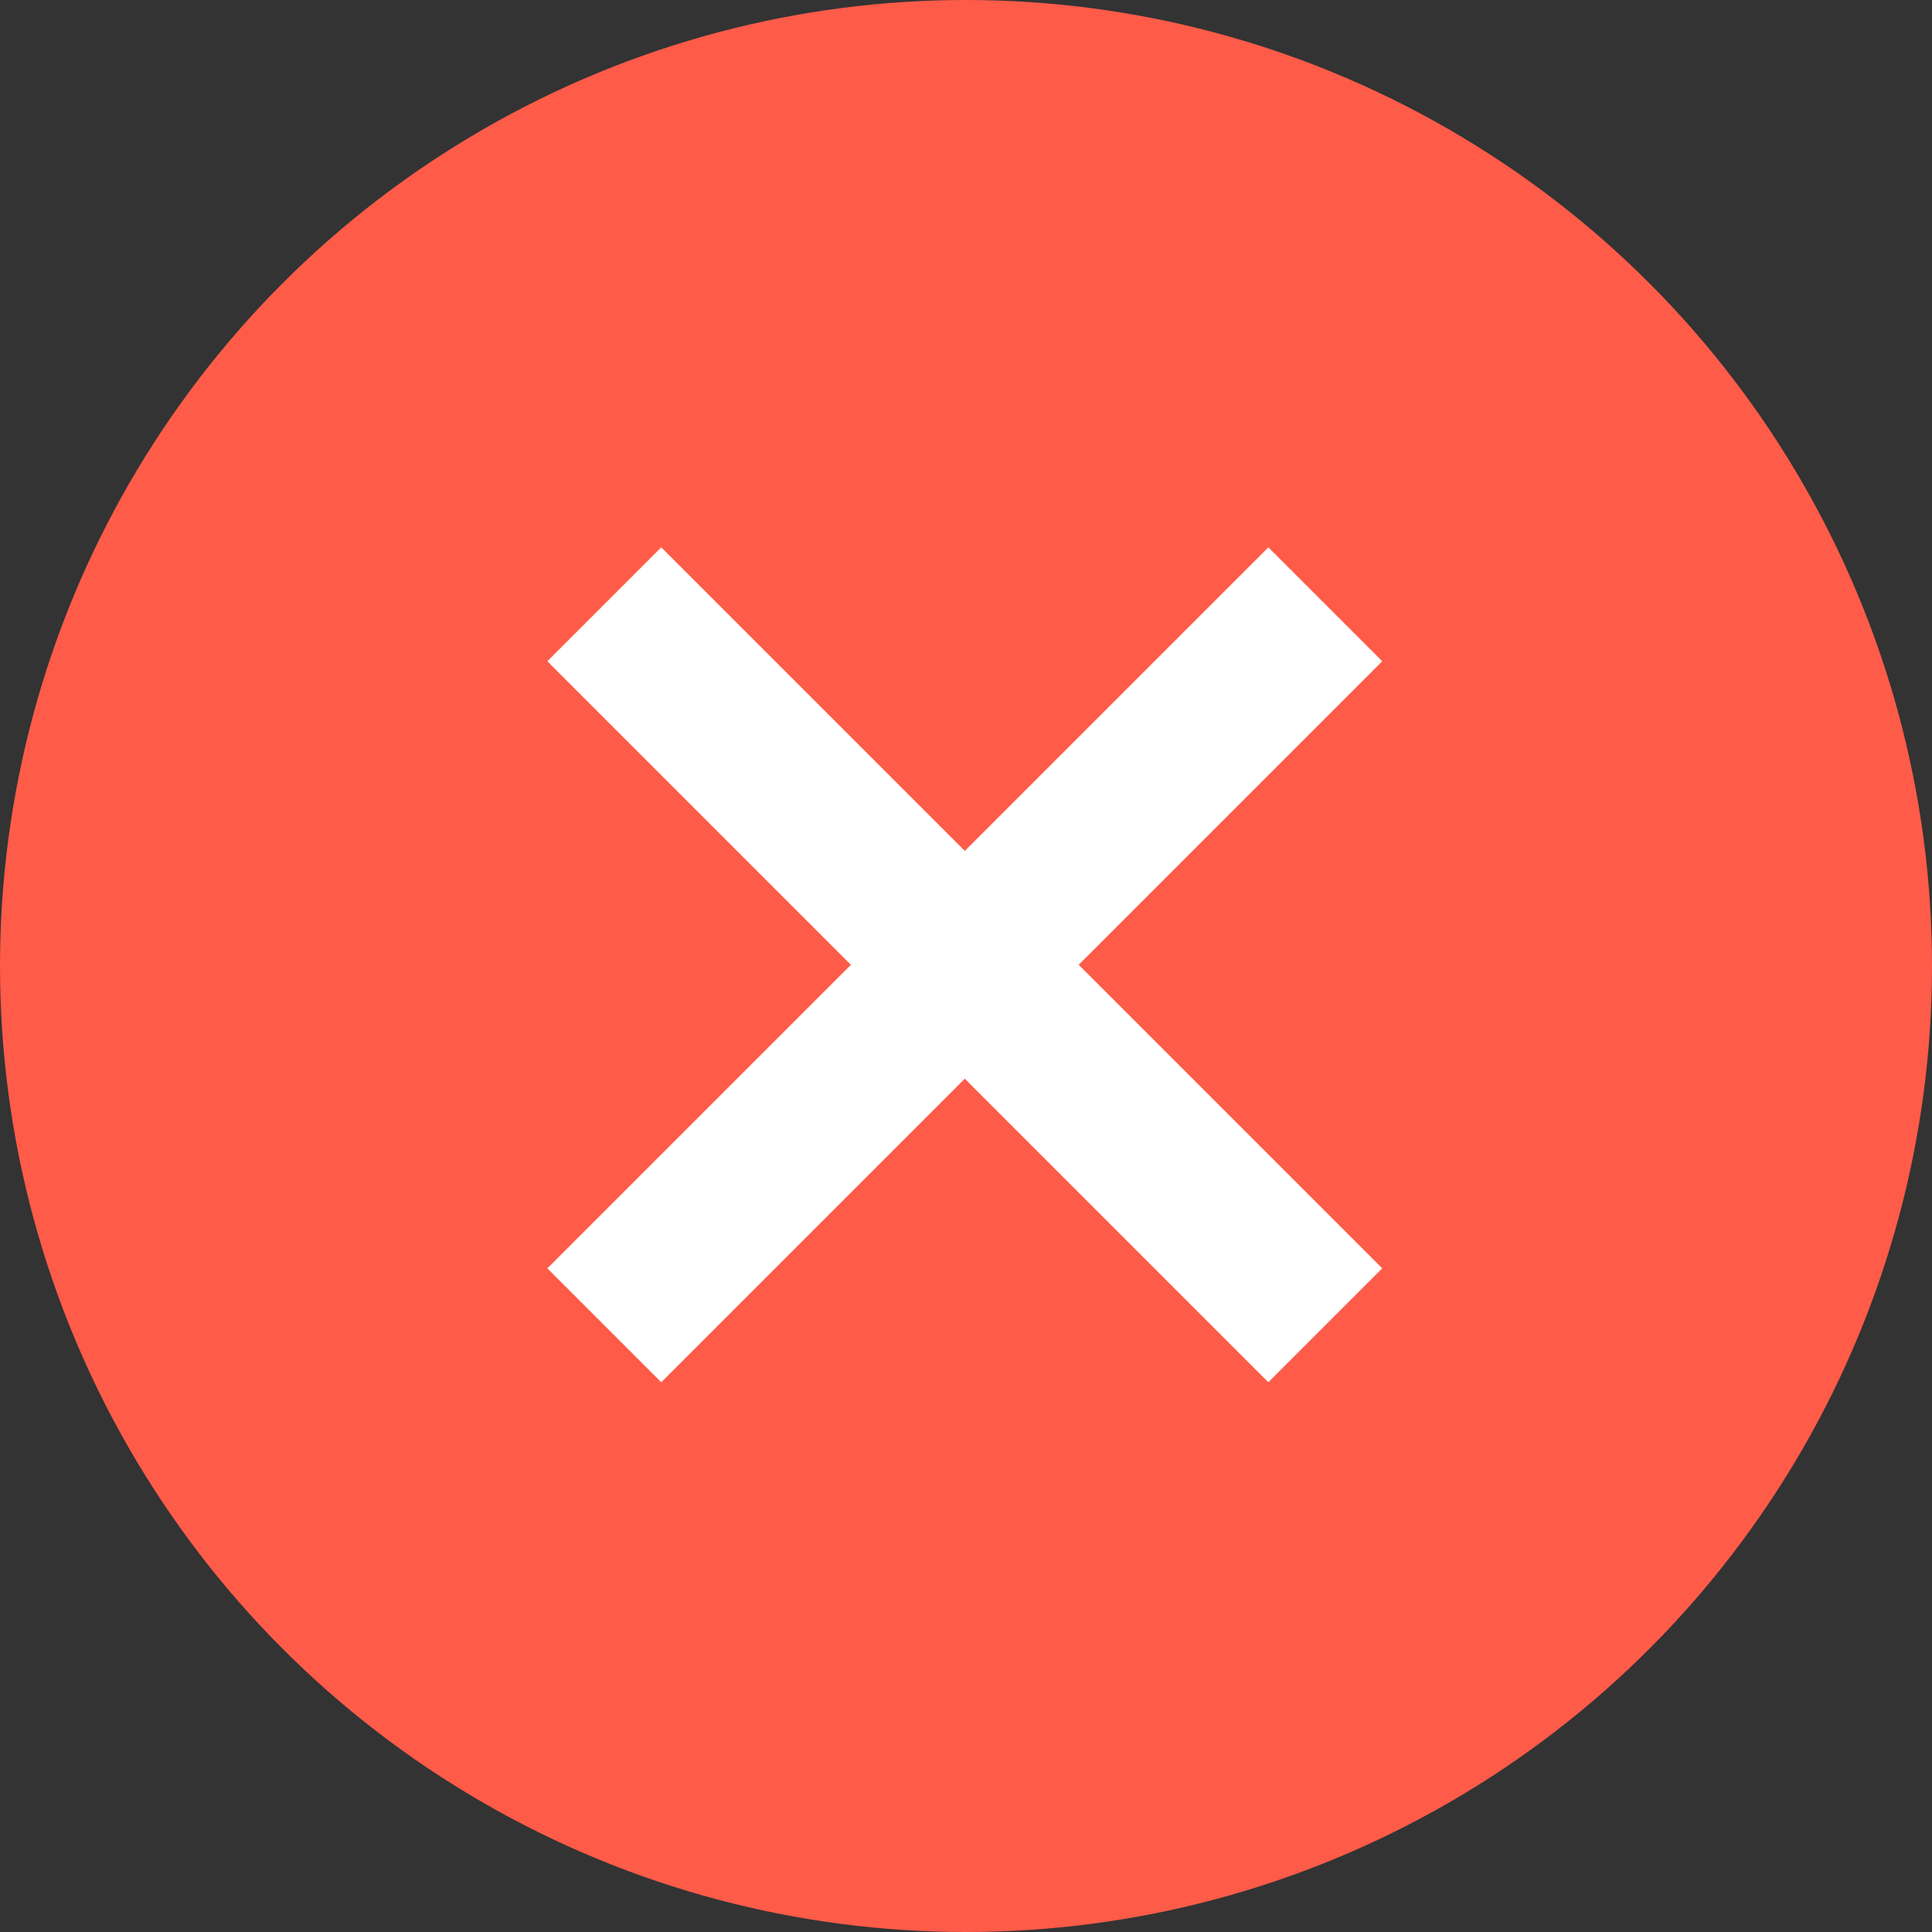 <svg xmlns="http://www.w3.org/2000/svg" width="16" height="16"><rect width="100%" height="100%" fill="#333333" stroke="none"/><g fill="none" fill-rule="evenodd"><circle cx="8" cy="8" r="8" fill="#FF5B49"/><path fill="#FFF" fill-rule="nonzero" d="m7.99 7.047 2.514-2.514.943.943L8.933 7.99l2.514 2.514-.943.943L7.99 8.933l-2.514 2.514-.943-.943L7.047 7.99 4.533 5.476l.943-.943L7.99 7.047Z"/></g></svg>